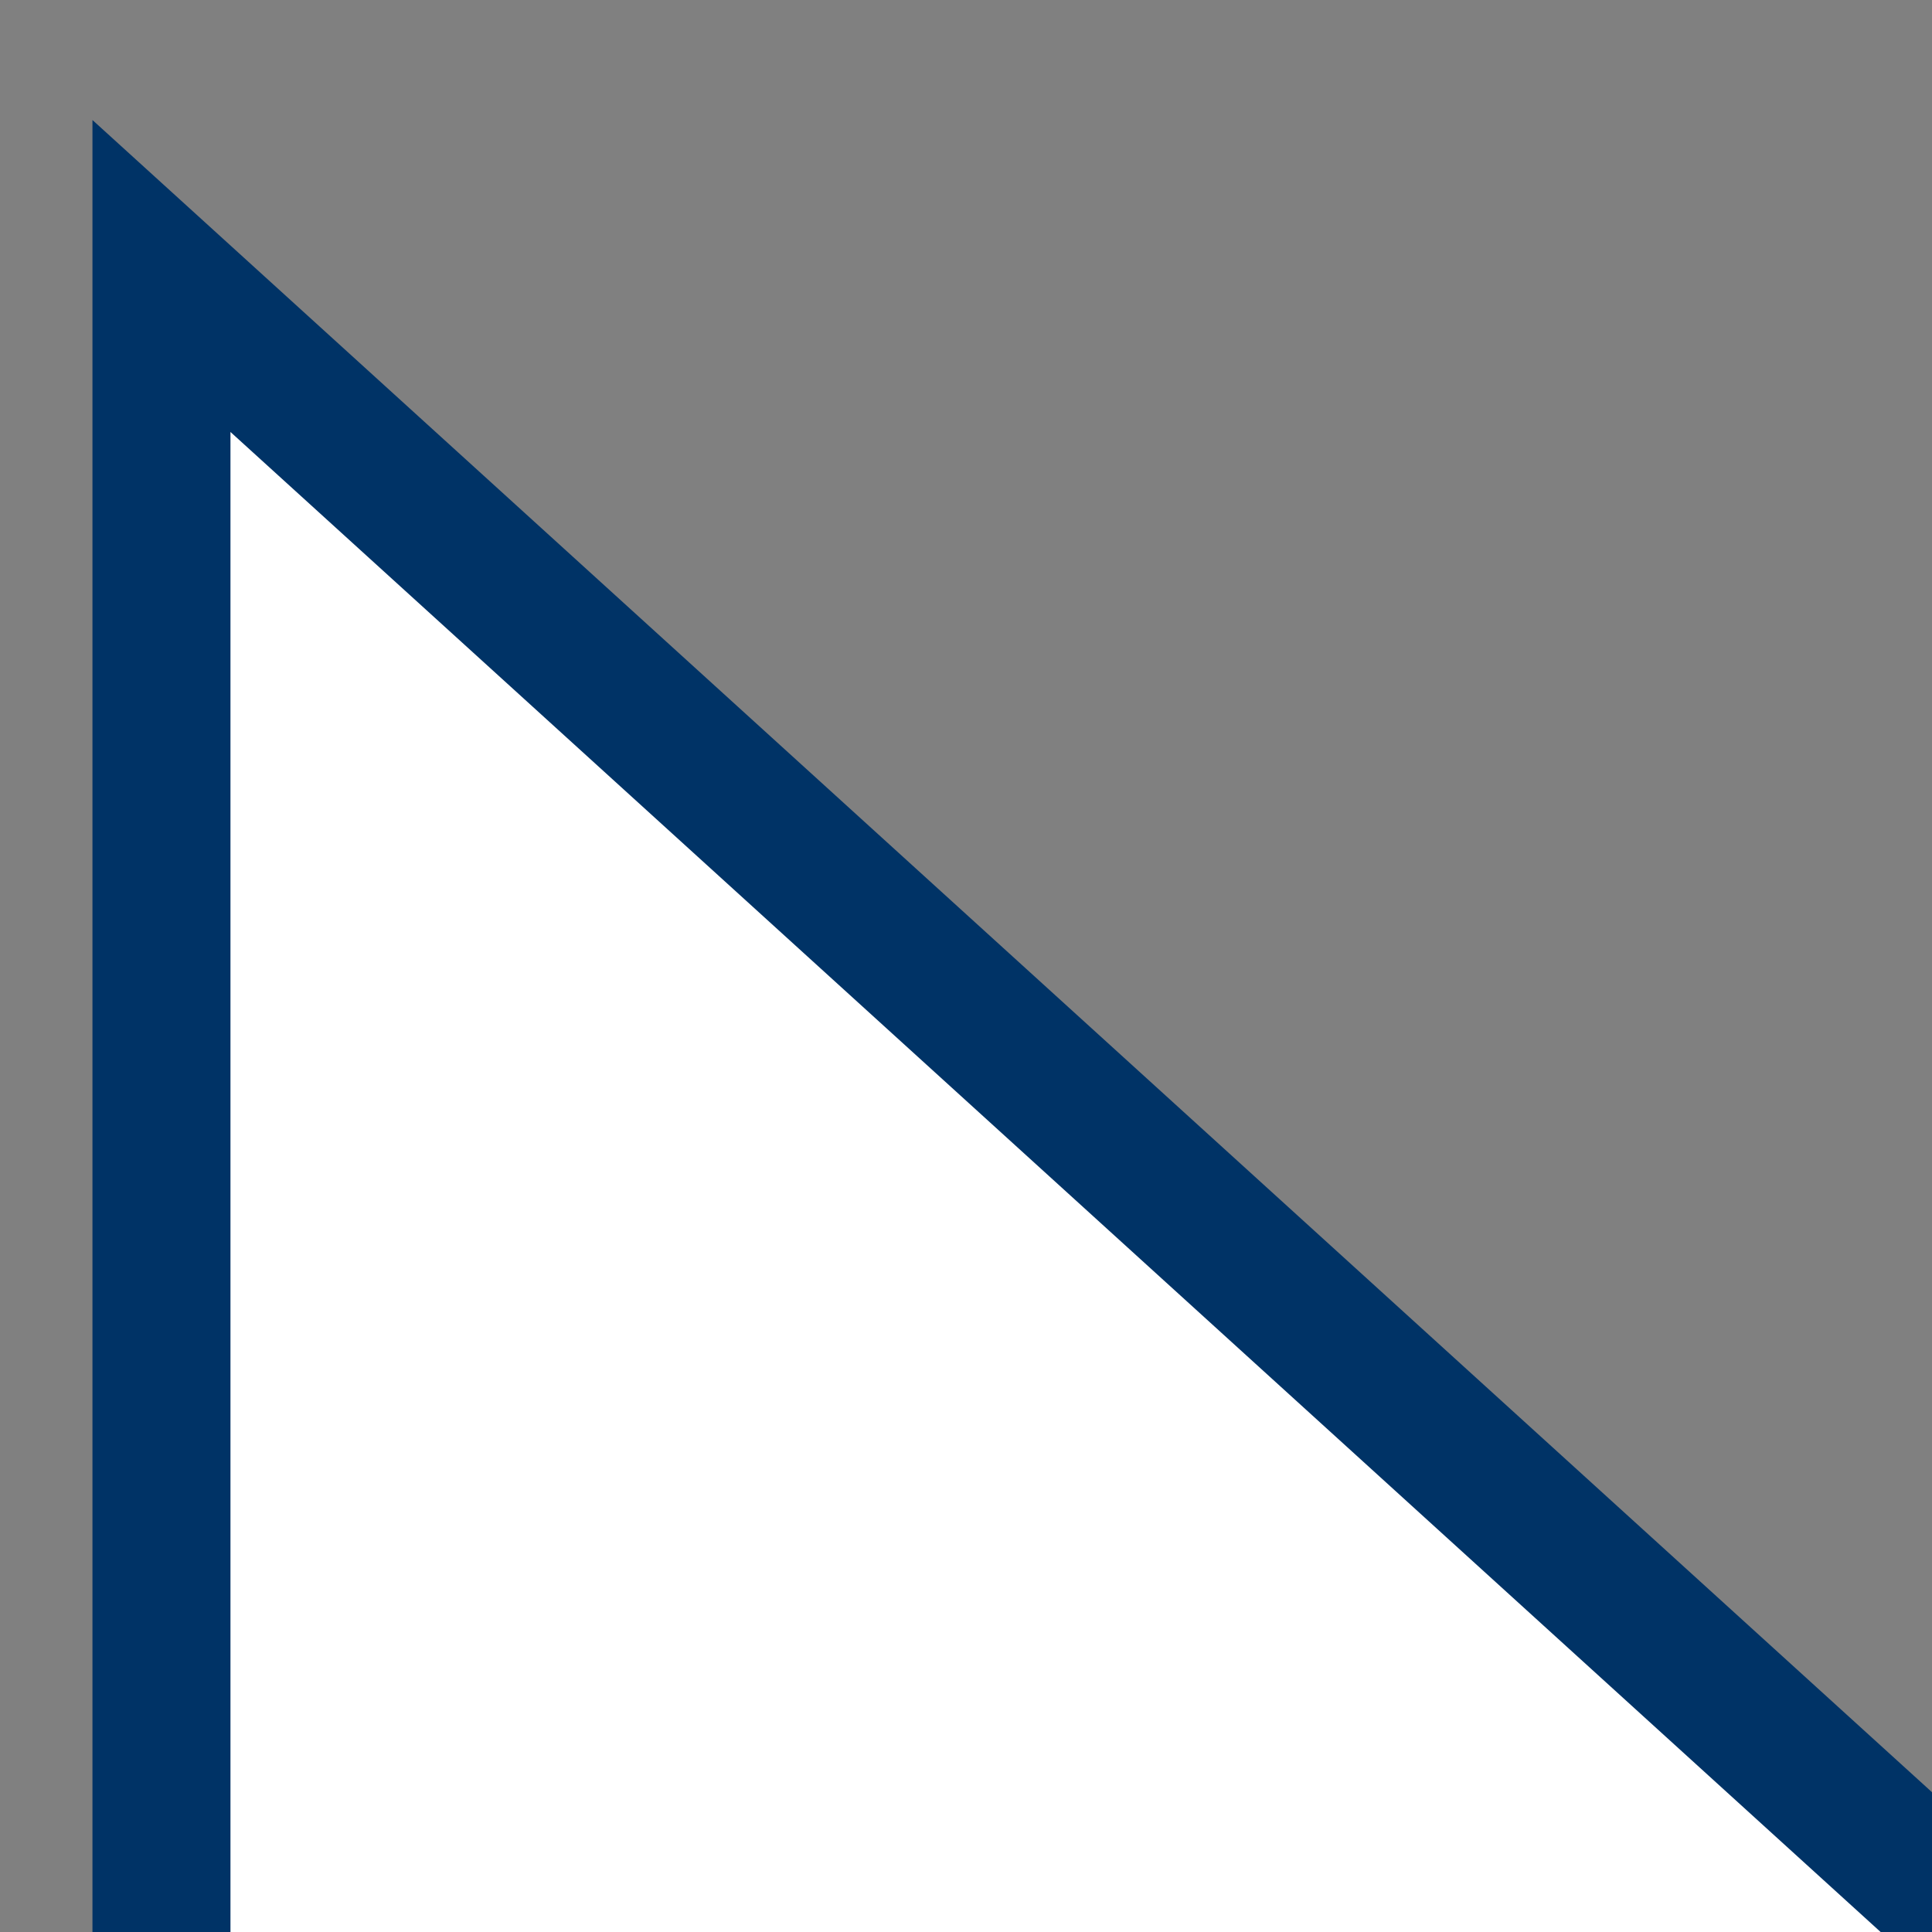 <?xml version="1.0" encoding="UTF-8"?>
<!DOCTYPE svg PUBLIC "-//W3C//DTD SVG 1.1//EN" "http://www.w3.org/Graphics/SVG/1.1/DTD/svg11.dtd">
<svg version="1.1" xmlns="http://www.w3.org/2000/svg" xmlns:xlink="http://www.w3.org/1999/xlink" x="0" y="0" width="14" height="14" viewBox="0, 0, 14, 14">
  <rect x="0" y="0" width="14" height="14" fill="#808080" stroke="none"/>
  <g id="Layer_1">
    <g id="teacherCanvas-bezier">
      <path d="M14.47,14.09 L1.17,2 L1.17,14.09" fill="#FFFFFF"/>
      <path d="M14.47,14.09 L1.17,2 L1.17,14.09" fill-opacity="0" stroke="#003366" stroke-width="1" stroke-miterlimit="10"/>
    </g>
  </g>
</svg>
